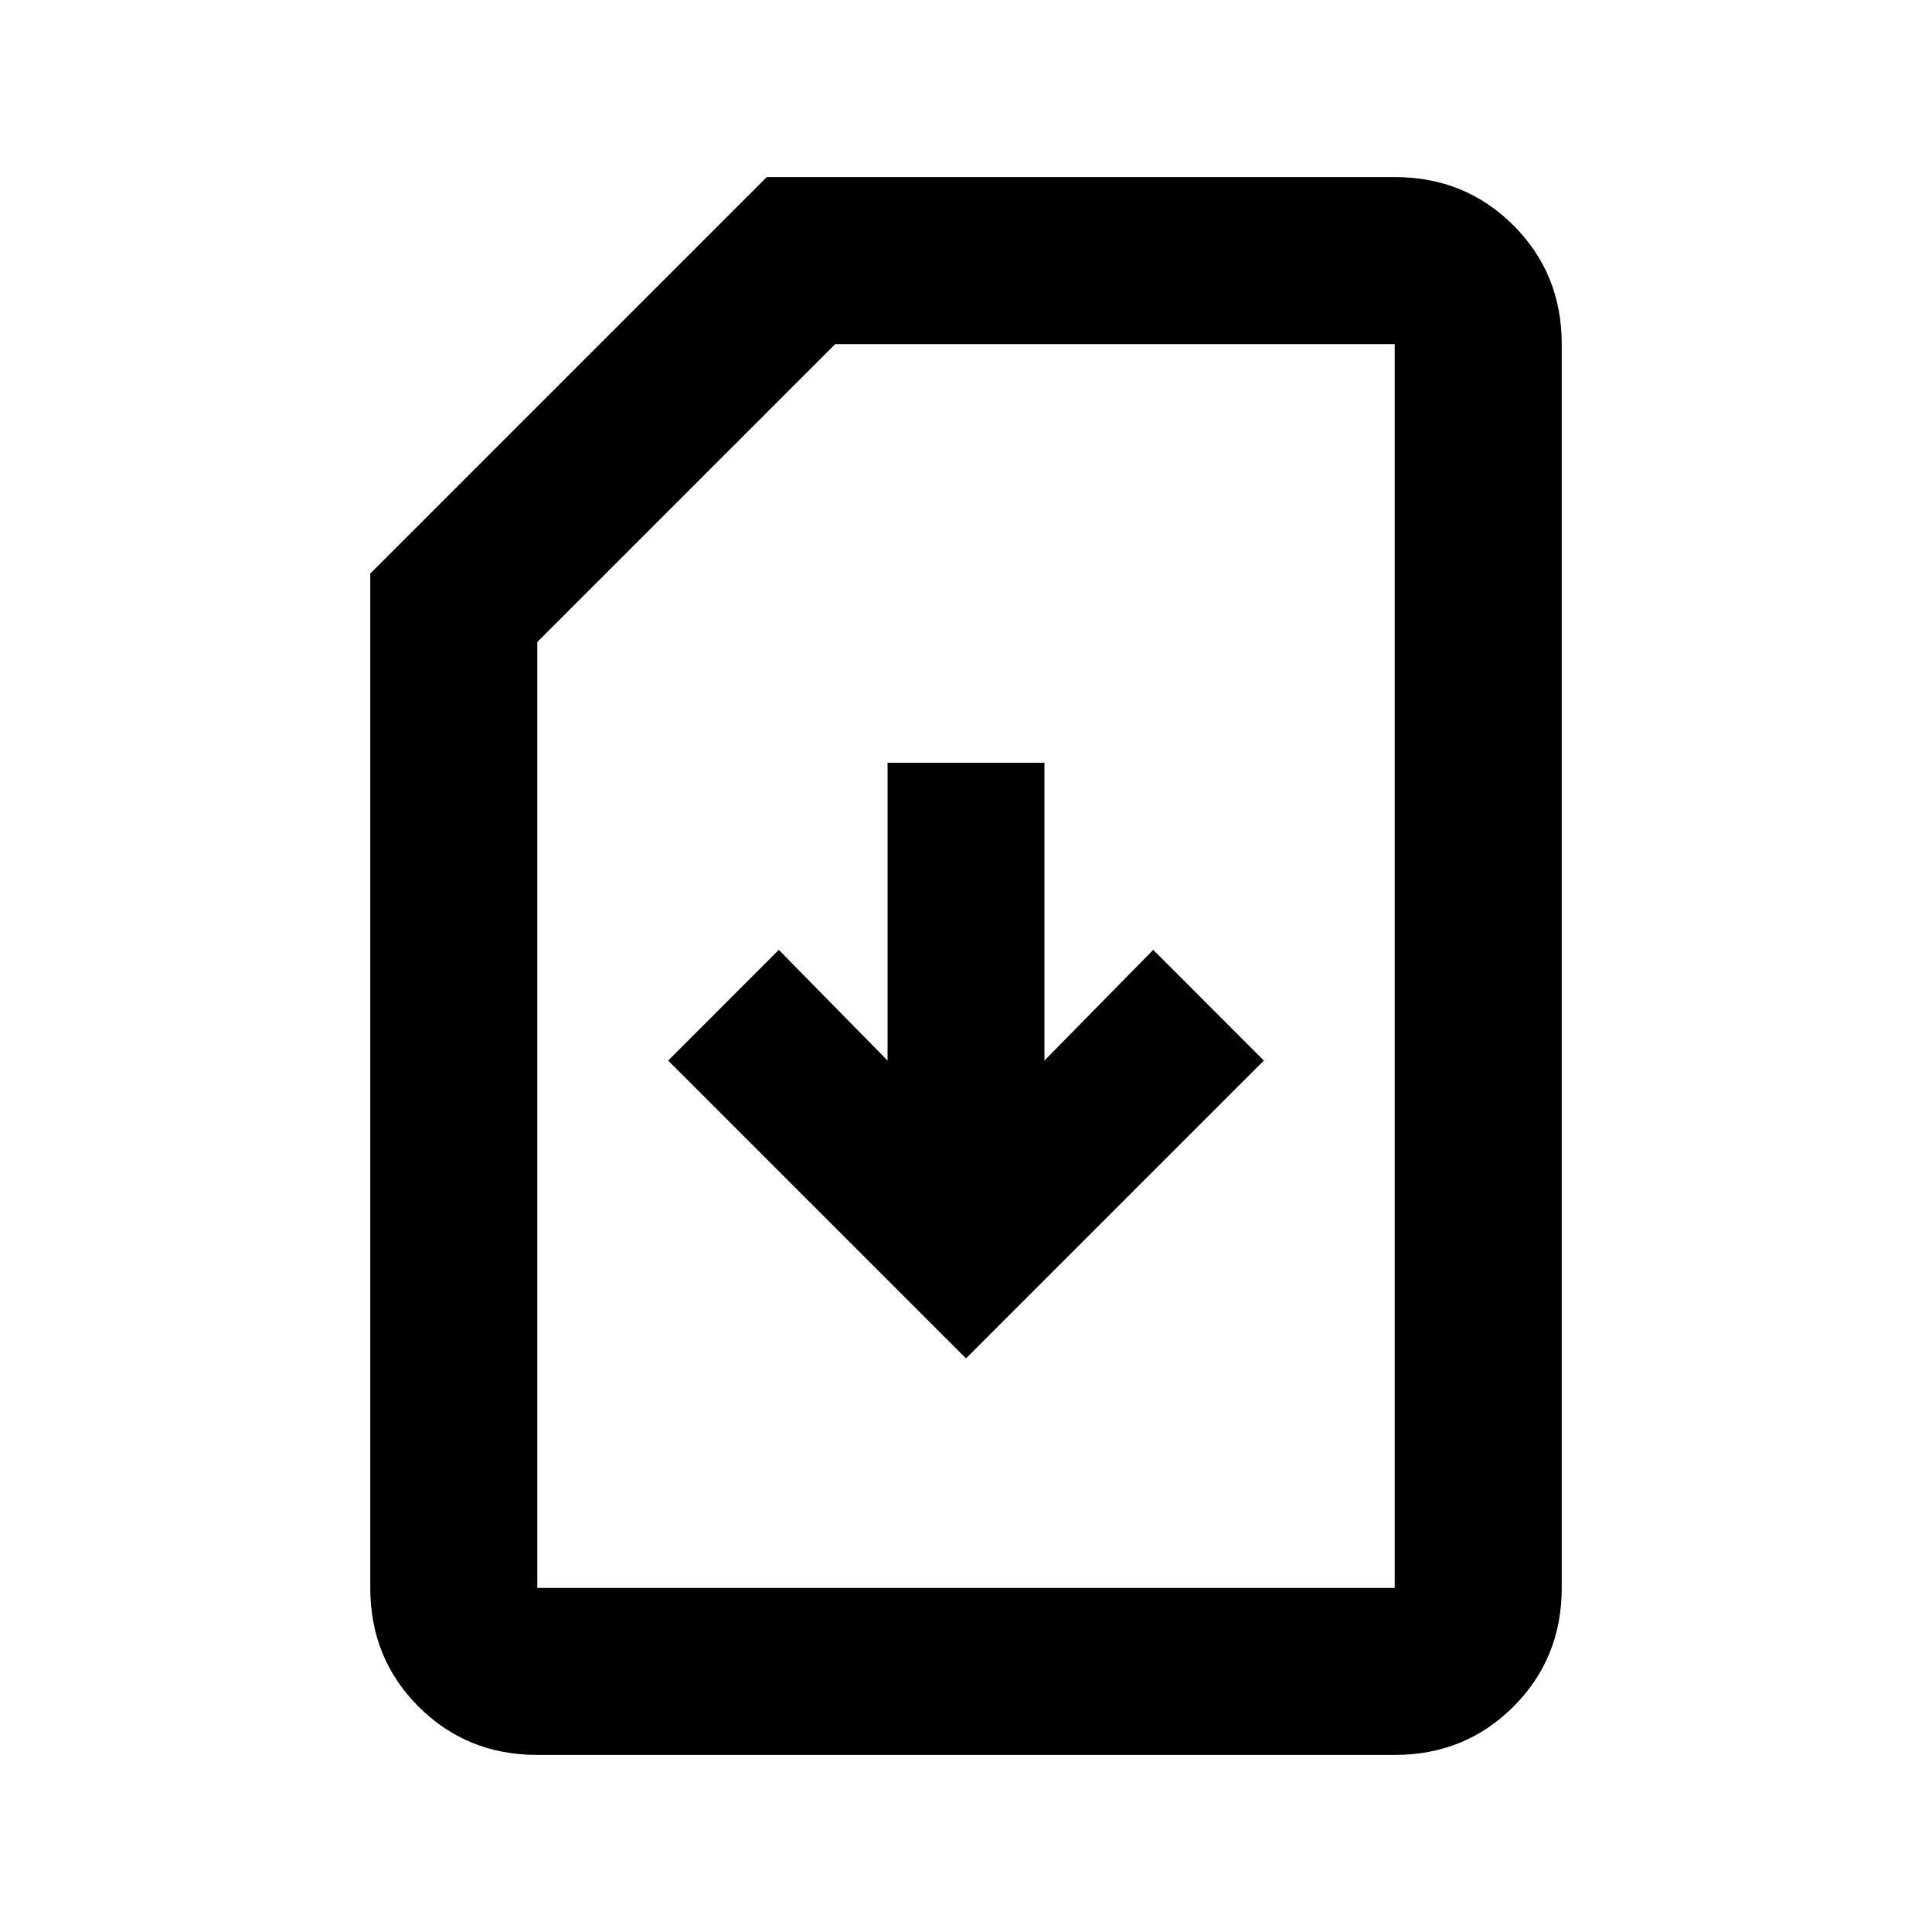 <svg xmlns="http://www.w3.org/2000/svg" height="20" width="20"><path d="m10 14.062 3.083-3.083-1.145-1.146-1.126 1.146V7.896H9.188v3.083L8.062 9.833l-1.145 1.146Zm-4.438 4.105q-.729 0-1.229-.5-.5-.5-.5-1.229v-10.5l4.105-4.105h6.5q.729 0 1.229.5.5.5.5 1.229v12.876q0 .729-.5 1.229-.5.5-1.229.5Zm0-1.729h8.876V3.562H8.646L5.562 6.646v9.792Zm0 0h8.876Z"/></svg>
